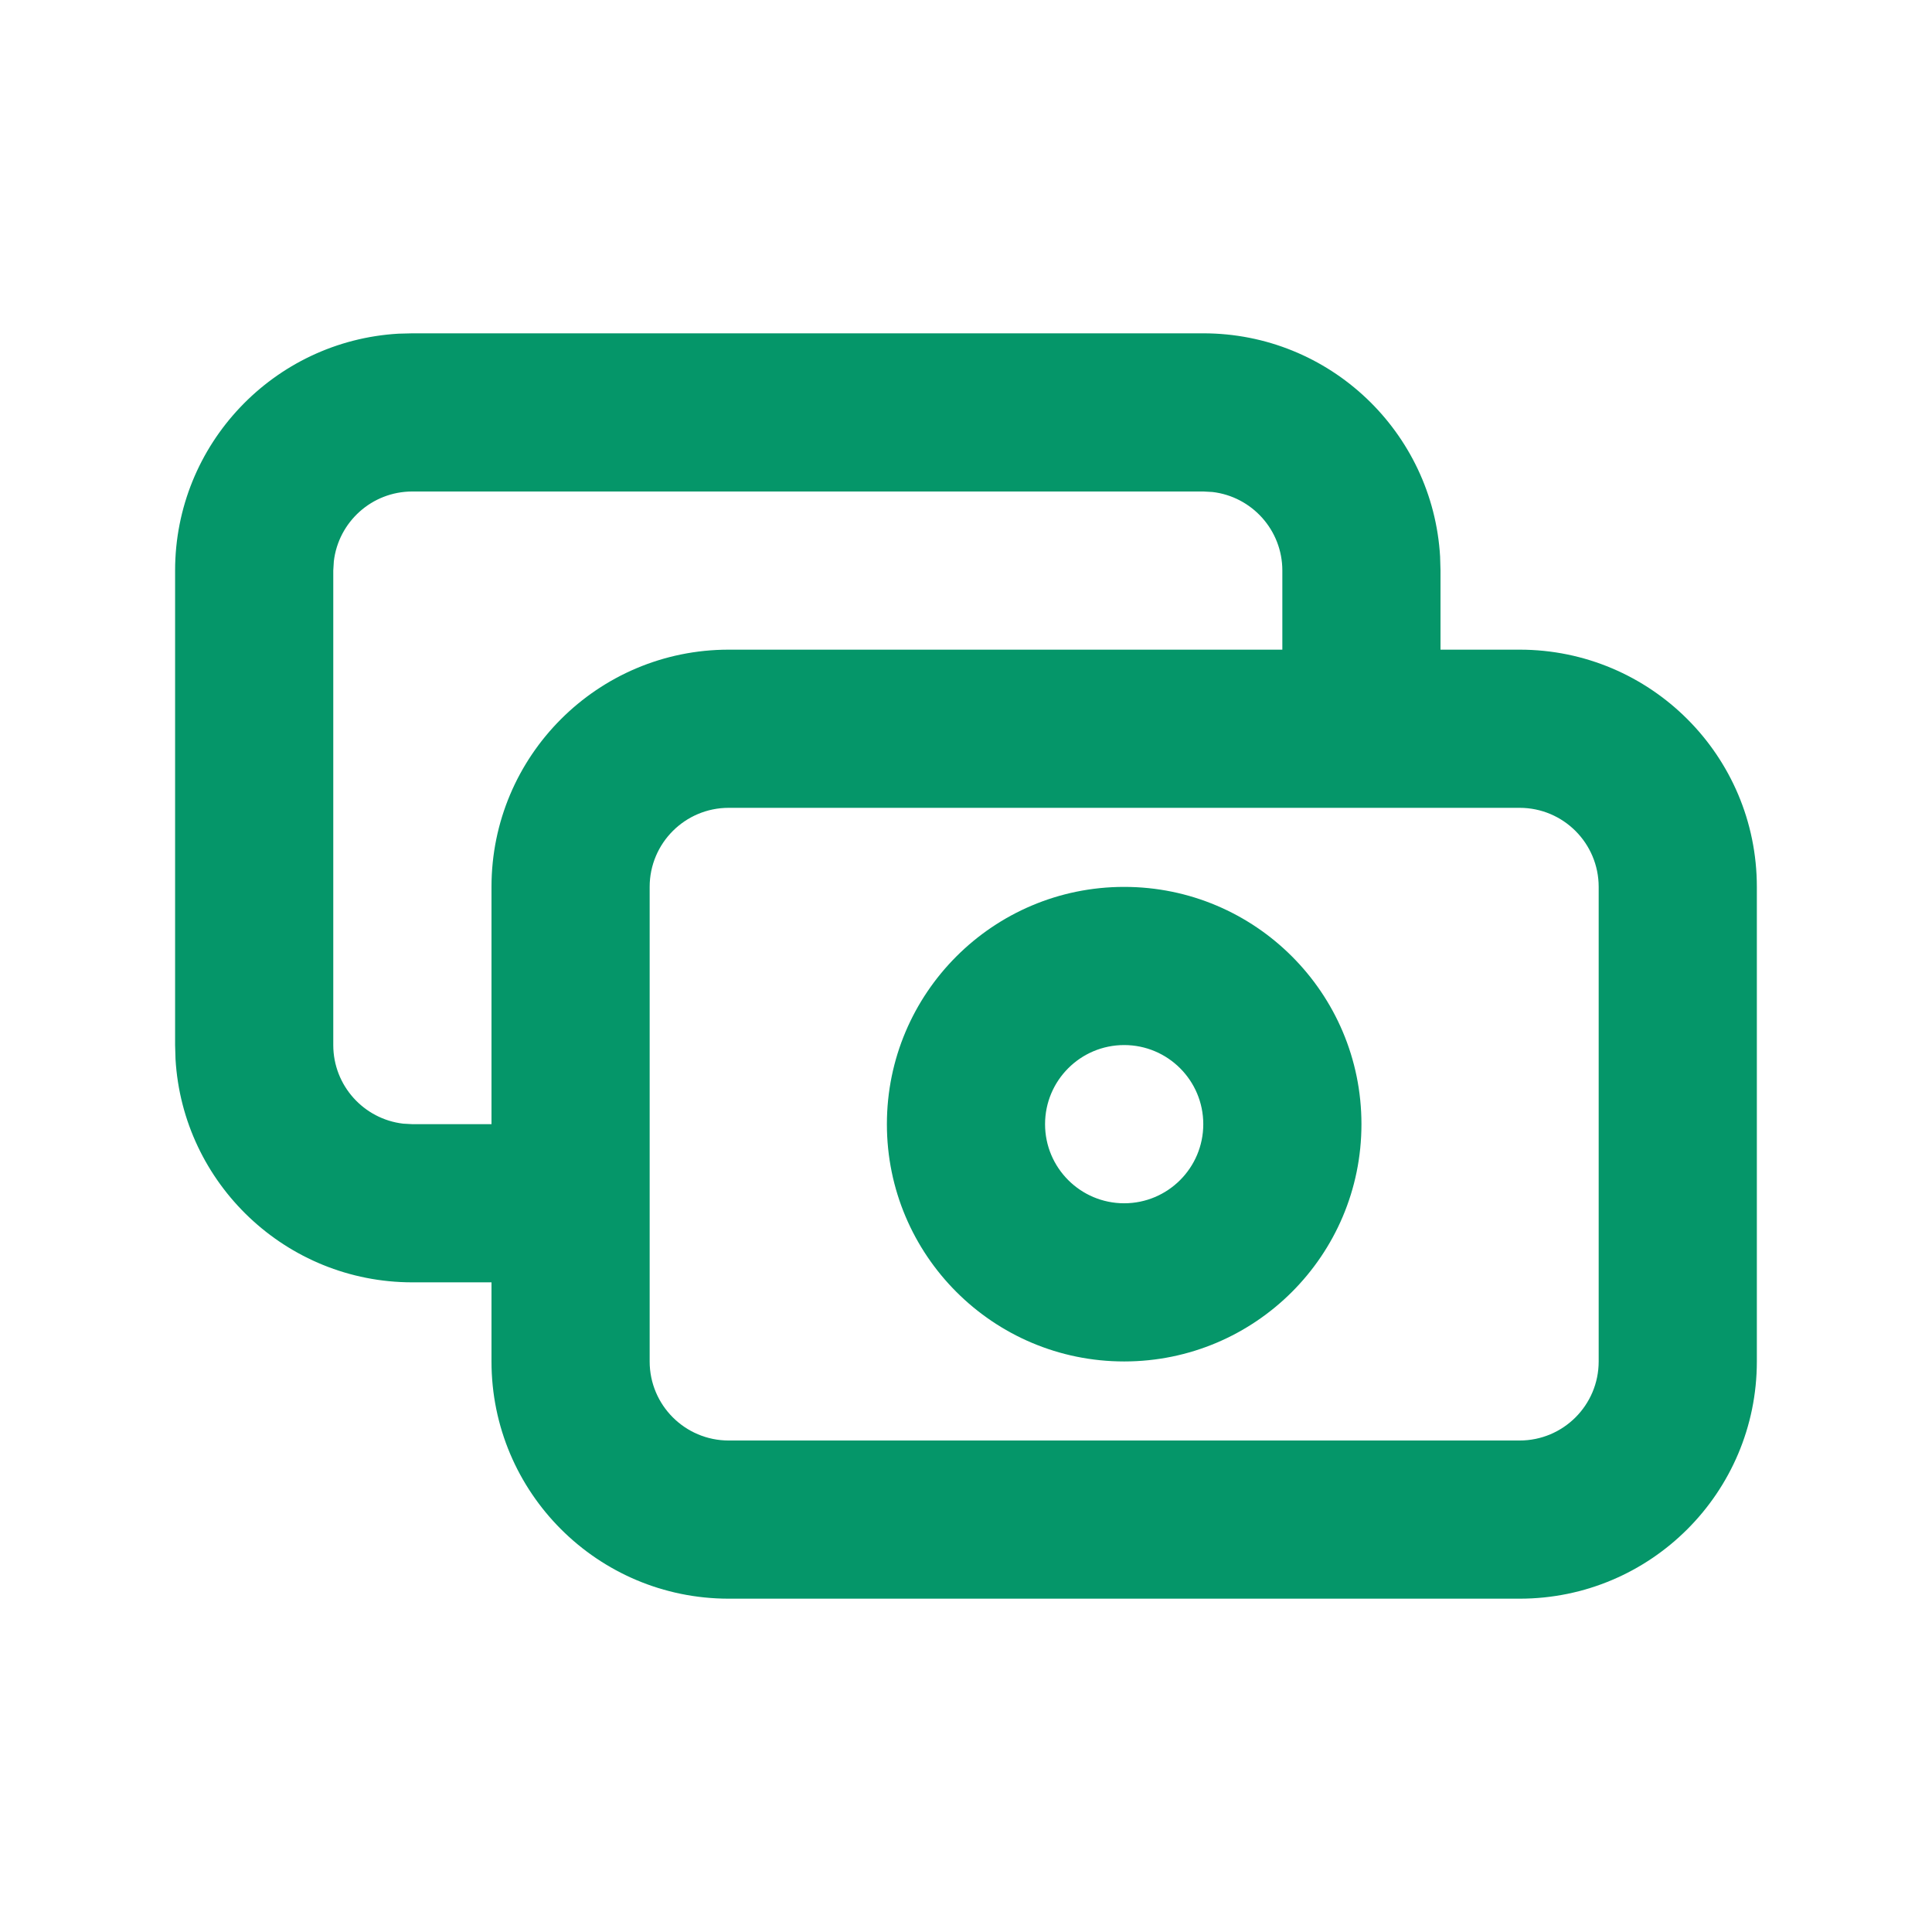 <svg width="38" height="38" viewBox="0 0 38 38" fill="none" xmlns="http://www.w3.org/2000/svg">
    <path fill-rule="evenodd" clip-rule="evenodd" d="M28.325 10.948C28.183 8.498 26.152 6.556 23.667 6.556H8.111L7.837 6.563C5.387 6.705 3.444 8.737 3.444 11.222V20.555L3.452 20.83C3.594 23.279 5.626 25.222 8.111 25.222H9.667V26.778C9.667 29.355 11.756 31.444 14.333 31.444H29.889C32.466 31.444 34.555 29.355 34.555 26.778V17.444C34.555 14.867 32.466 12.778 29.889 12.778H28.333V11.222L28.325 10.948ZM25.222 12.778V11.222C25.222 10.425 24.622 9.767 23.848 9.677L23.667 9.667H8.111C7.313 9.667 6.656 10.267 6.566 11.041L6.555 11.222V20.555C6.555 21.353 7.156 22.011 7.93 22.101L8.111 22.111H9.667V17.444C9.667 14.867 11.756 12.778 14.333 12.778H25.222ZM12.778 23.665V17.444C12.778 16.585 13.474 15.889 14.333 15.889L26.778 15.889L29.889 15.889C30.748 15.889 31.444 16.585 31.444 17.444V26.778C31.444 27.637 30.748 28.333 29.889 28.333H14.333C13.474 28.333 12.778 27.637 12.778 26.778V23.668C12.778 23.668 12.778 23.667 12.778 23.667C12.778 23.666 12.778 23.666 12.778 23.665ZM17.444 22.111C17.444 19.534 19.534 17.444 22.111 17.444C24.688 17.444 26.778 19.534 26.778 22.111C26.778 24.688 24.688 26.778 22.111 26.778C19.534 26.778 17.444 24.688 17.444 22.111ZM23.667 22.111C23.667 21.252 22.97 20.555 22.111 20.555C21.252 20.555 20.555 21.252 20.555 22.111C20.555 22.97 21.252 23.667 22.111 23.667C22.97 23.667 23.667 22.97 23.667 22.111Z" fill="#059669"/>
</svg>
